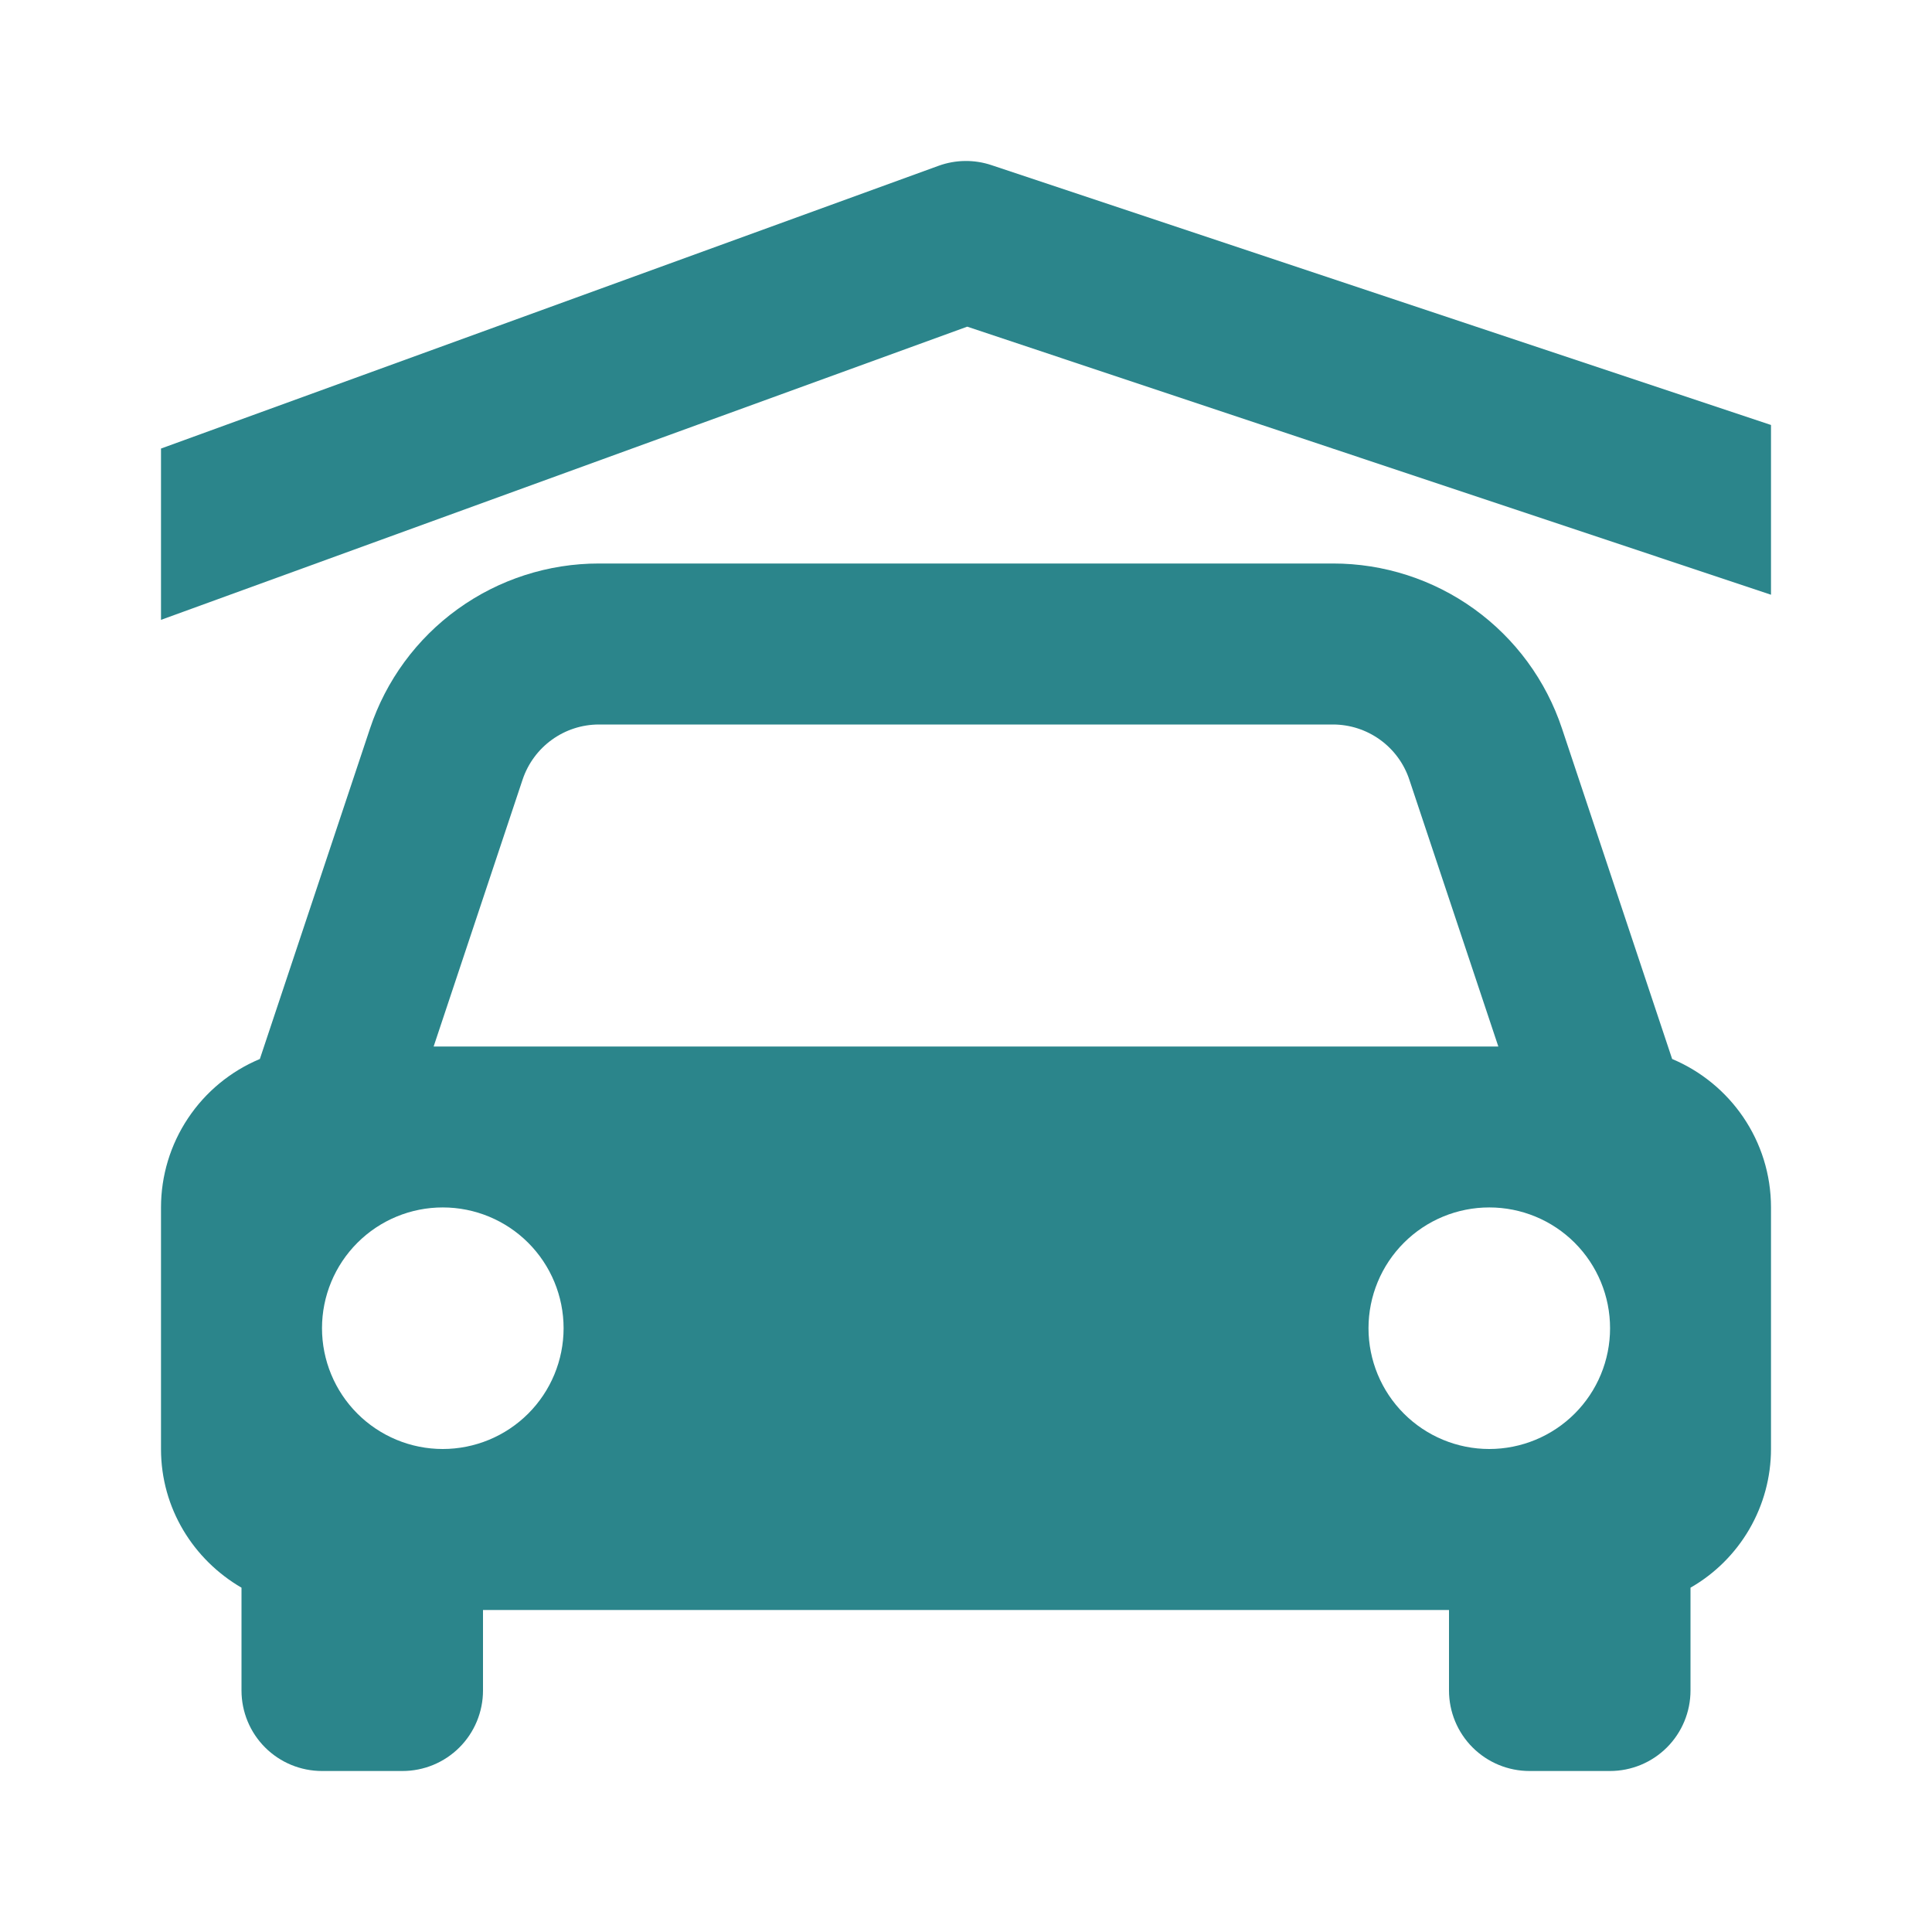 <svg width="60" height="60" viewBox="0 0 60 60" fill="none" xmlns="http://www.w3.org/2000/svg">
<path d="M7.5 49.307V52.5C7.5 53.163 7.763 53.799 8.232 54.268C8.701 54.737 9.337 55 10 55H12.5C13.163 55 13.799 54.737 14.268 54.268C14.737 53.799 15 53.163 15 52.5V50H45V52.5C45 53.163 45.263 53.799 45.732 54.268C46.201 54.737 46.837 55 47.5 55H50C50.663 55 51.299 54.737 51.768 54.268C52.237 53.799 52.5 53.163 52.5 52.5V49.307C53.258 48.873 53.889 48.245 54.328 47.489C54.767 46.733 54.999 45.874 55 45V37.5C55 35.422 53.733 33.645 51.93 32.888L48.51 22.628C48.014 21.134 47.06 19.834 45.783 18.914C44.506 17.993 42.971 17.499 41.398 17.5H18.602C17.029 17.499 15.494 17.993 14.217 18.914C12.94 19.834 11.986 21.134 11.49 22.628L8.07 32.888C7.161 33.268 6.384 33.909 5.838 34.73C5.291 35.55 5 36.514 5 37.5V45C5 46.845 6.01 48.44 7.5 49.307ZM13.75 45C13.257 45 12.77 44.903 12.315 44.714C11.86 44.525 11.446 44.249 11.098 43.9C10.395 43.197 10 42.242 10 41.248C10 40.253 10.396 39.299 11.1 38.595C11.803 37.892 12.758 37.497 13.752 37.498C14.747 37.498 15.701 37.893 16.405 38.597C17.108 39.301 17.503 40.255 17.503 41.25C17.502 42.245 17.107 43.199 16.403 43.902C15.699 44.605 14.745 45 13.75 45ZM46.25 45C45.255 45 44.301 44.604 43.598 43.9C42.895 43.197 42.5 42.242 42.5 41.248C42.5 40.253 42.896 39.299 43.6 38.595C44.303 37.892 45.258 37.497 46.252 37.498C47.247 37.498 48.201 37.893 48.905 38.597C49.608 39.301 50.003 40.255 50.002 41.25C50.002 42.245 49.607 43.199 48.903 43.902C48.199 44.605 47.245 45 46.25 45ZM18.602 22.5H41.395C41.92 22.5 42.431 22.665 42.857 22.972C43.283 23.279 43.602 23.712 43.767 24.21L46.532 32.5H13.467L16.23 24.21C16.573 23.188 17.527 22.5 18.602 22.5Z" fill="#2B858B"/>
<path d="M55 18.47V13.198L30.79 5.128C30.255 4.949 29.675 4.957 29.145 5.15L5 13.93V19.25L30.038 10.145L55 18.47Z" fill="#2B858B"/>
</svg>
